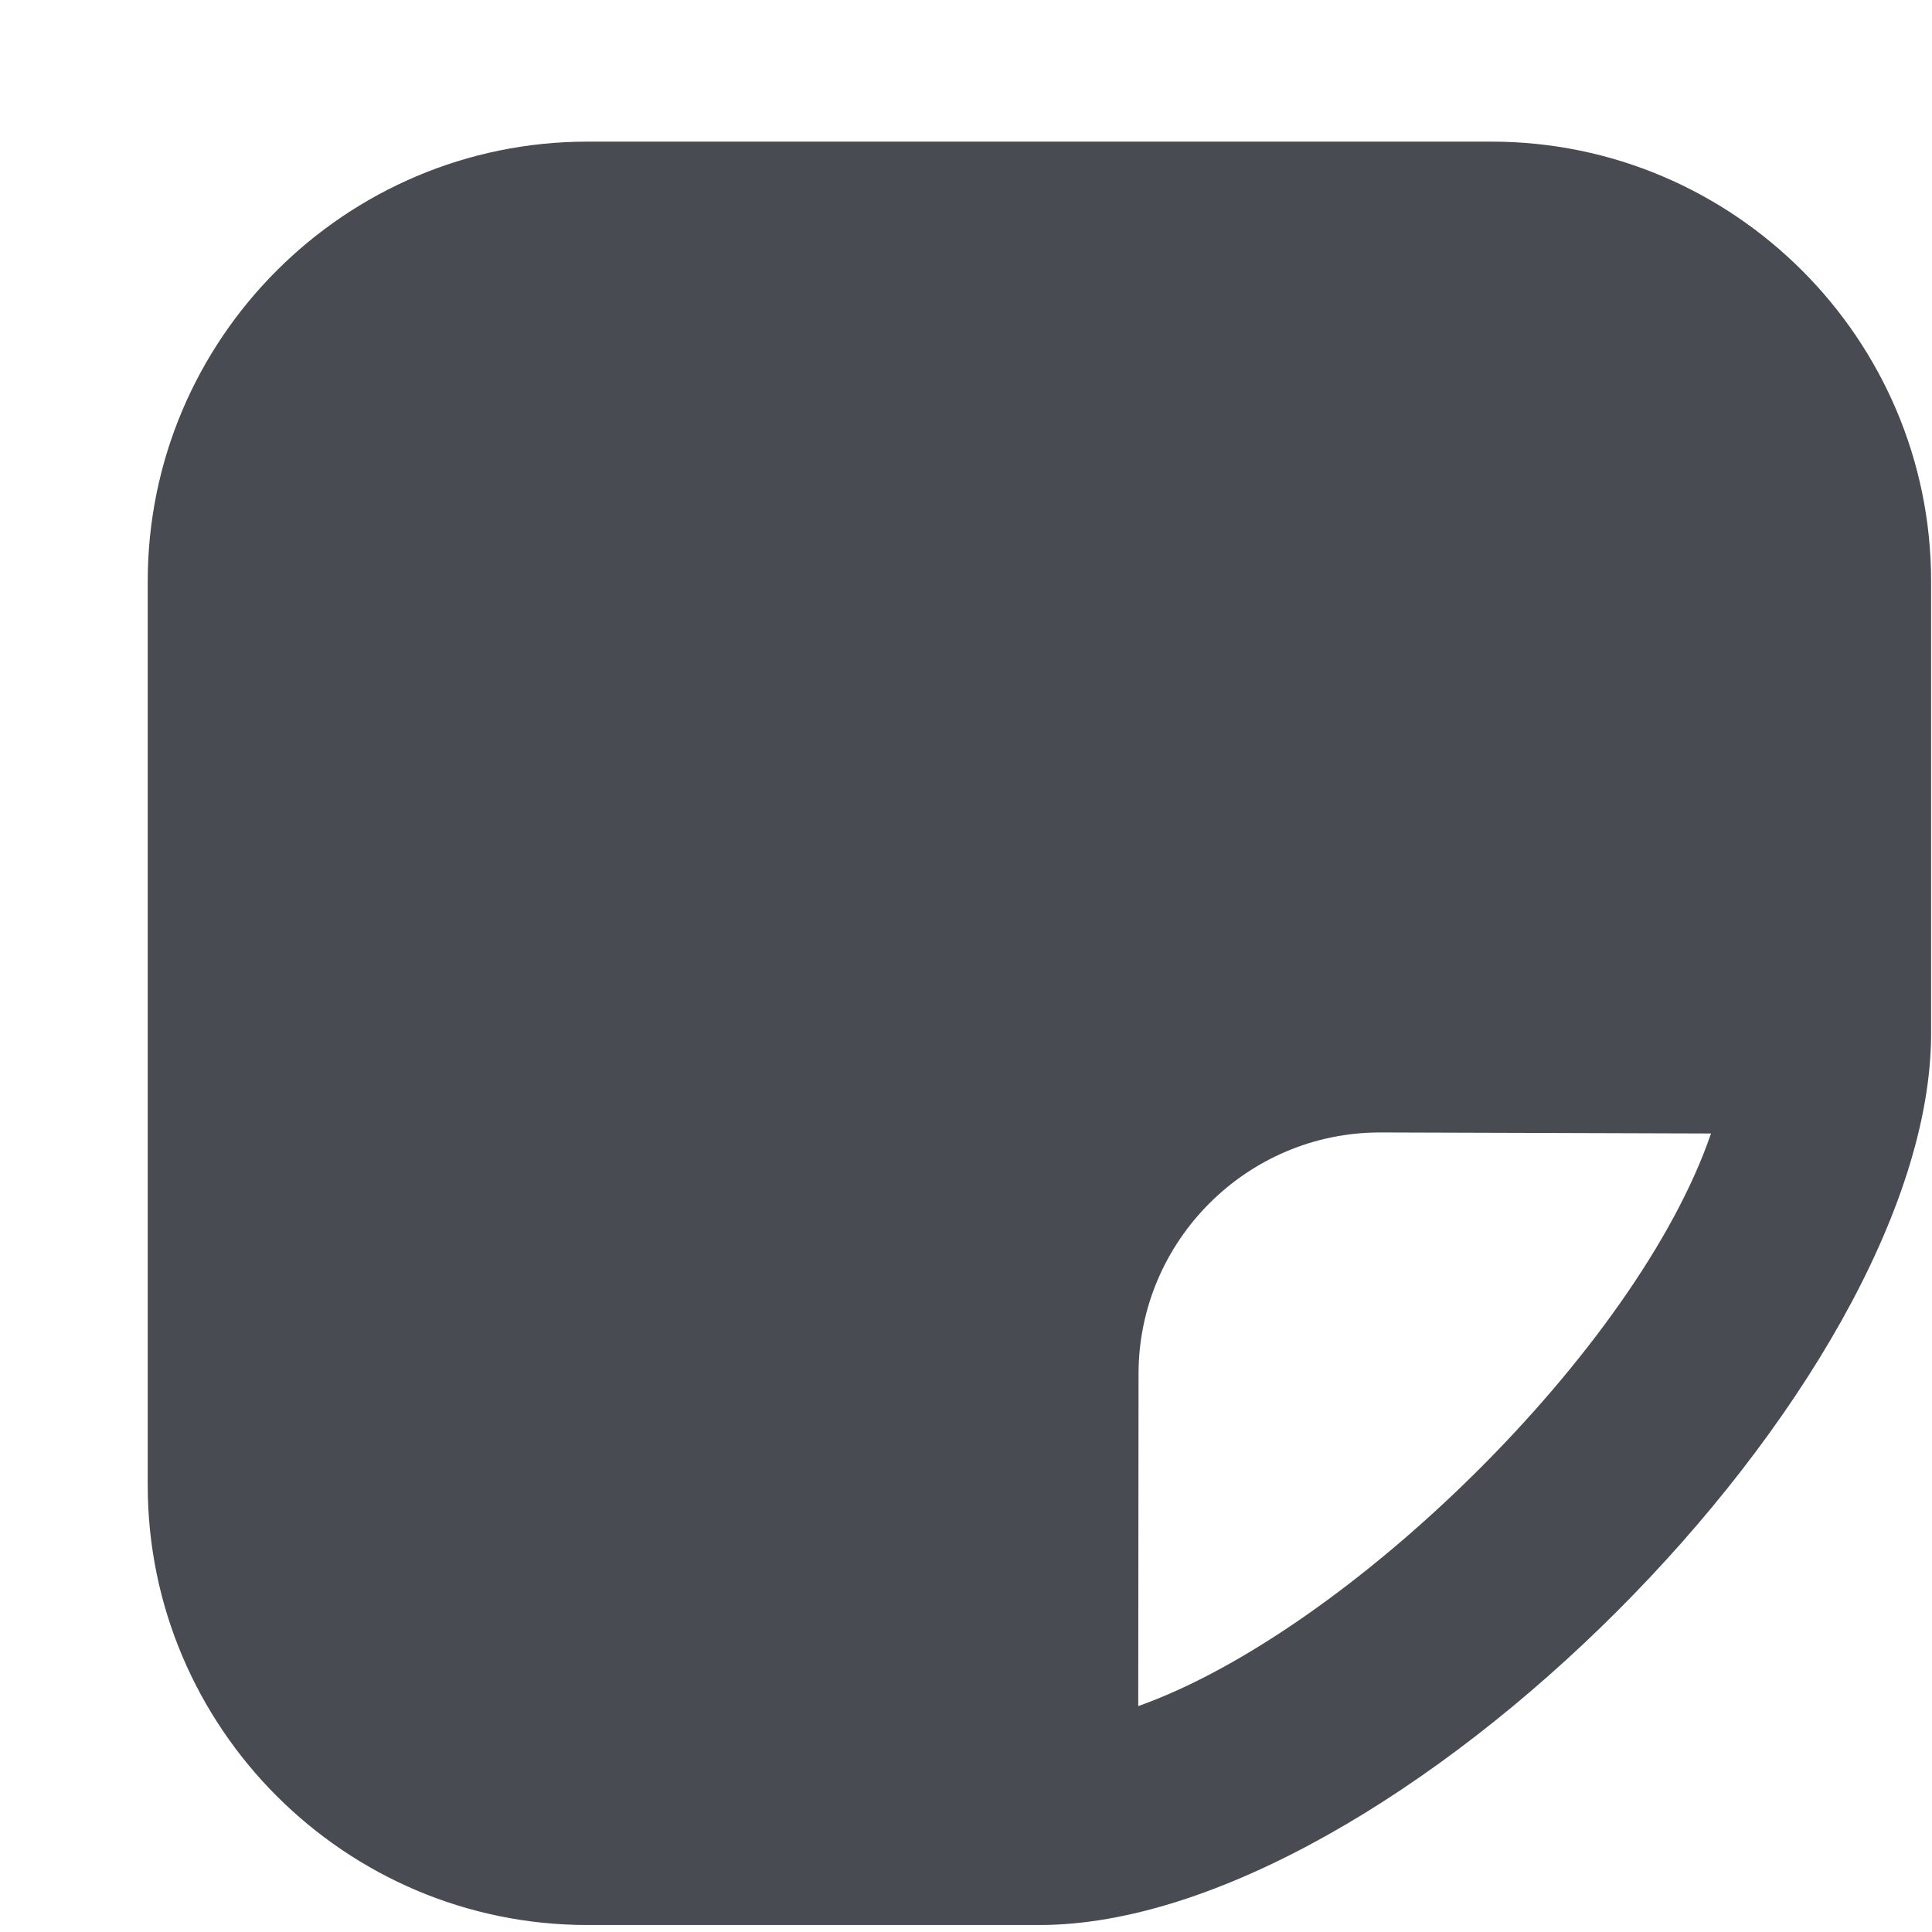 <svg width="13" height="13" viewBox="0 0 13 13" fill="none" xmlns="http://www.w3.org/2000/svg">
<path opacity="0.826" d="M3.953 0.953C2.322 0.953 0.994 2.281 0.994 3.911V9.994C0.994 11.625 2.322 12.953 3.953 12.953C4.333 12.953 6.614 12.953 6.994 12.953C9.362 12.953 12.994 9.321 12.994 6.953V3.911C12.994 2.281 11.666 0.953 10.036 0.953C9.275 0.953 4.713 0.953 3.953 0.953ZM9.286 7.62L11.513 7.627C11.015 9.082 9.066 10.98 7.659 11.48L7.661 9.245C7.661 8.35 8.391 7.62 9.286 7.62Z" fill="#23262F"/>
</svg>
